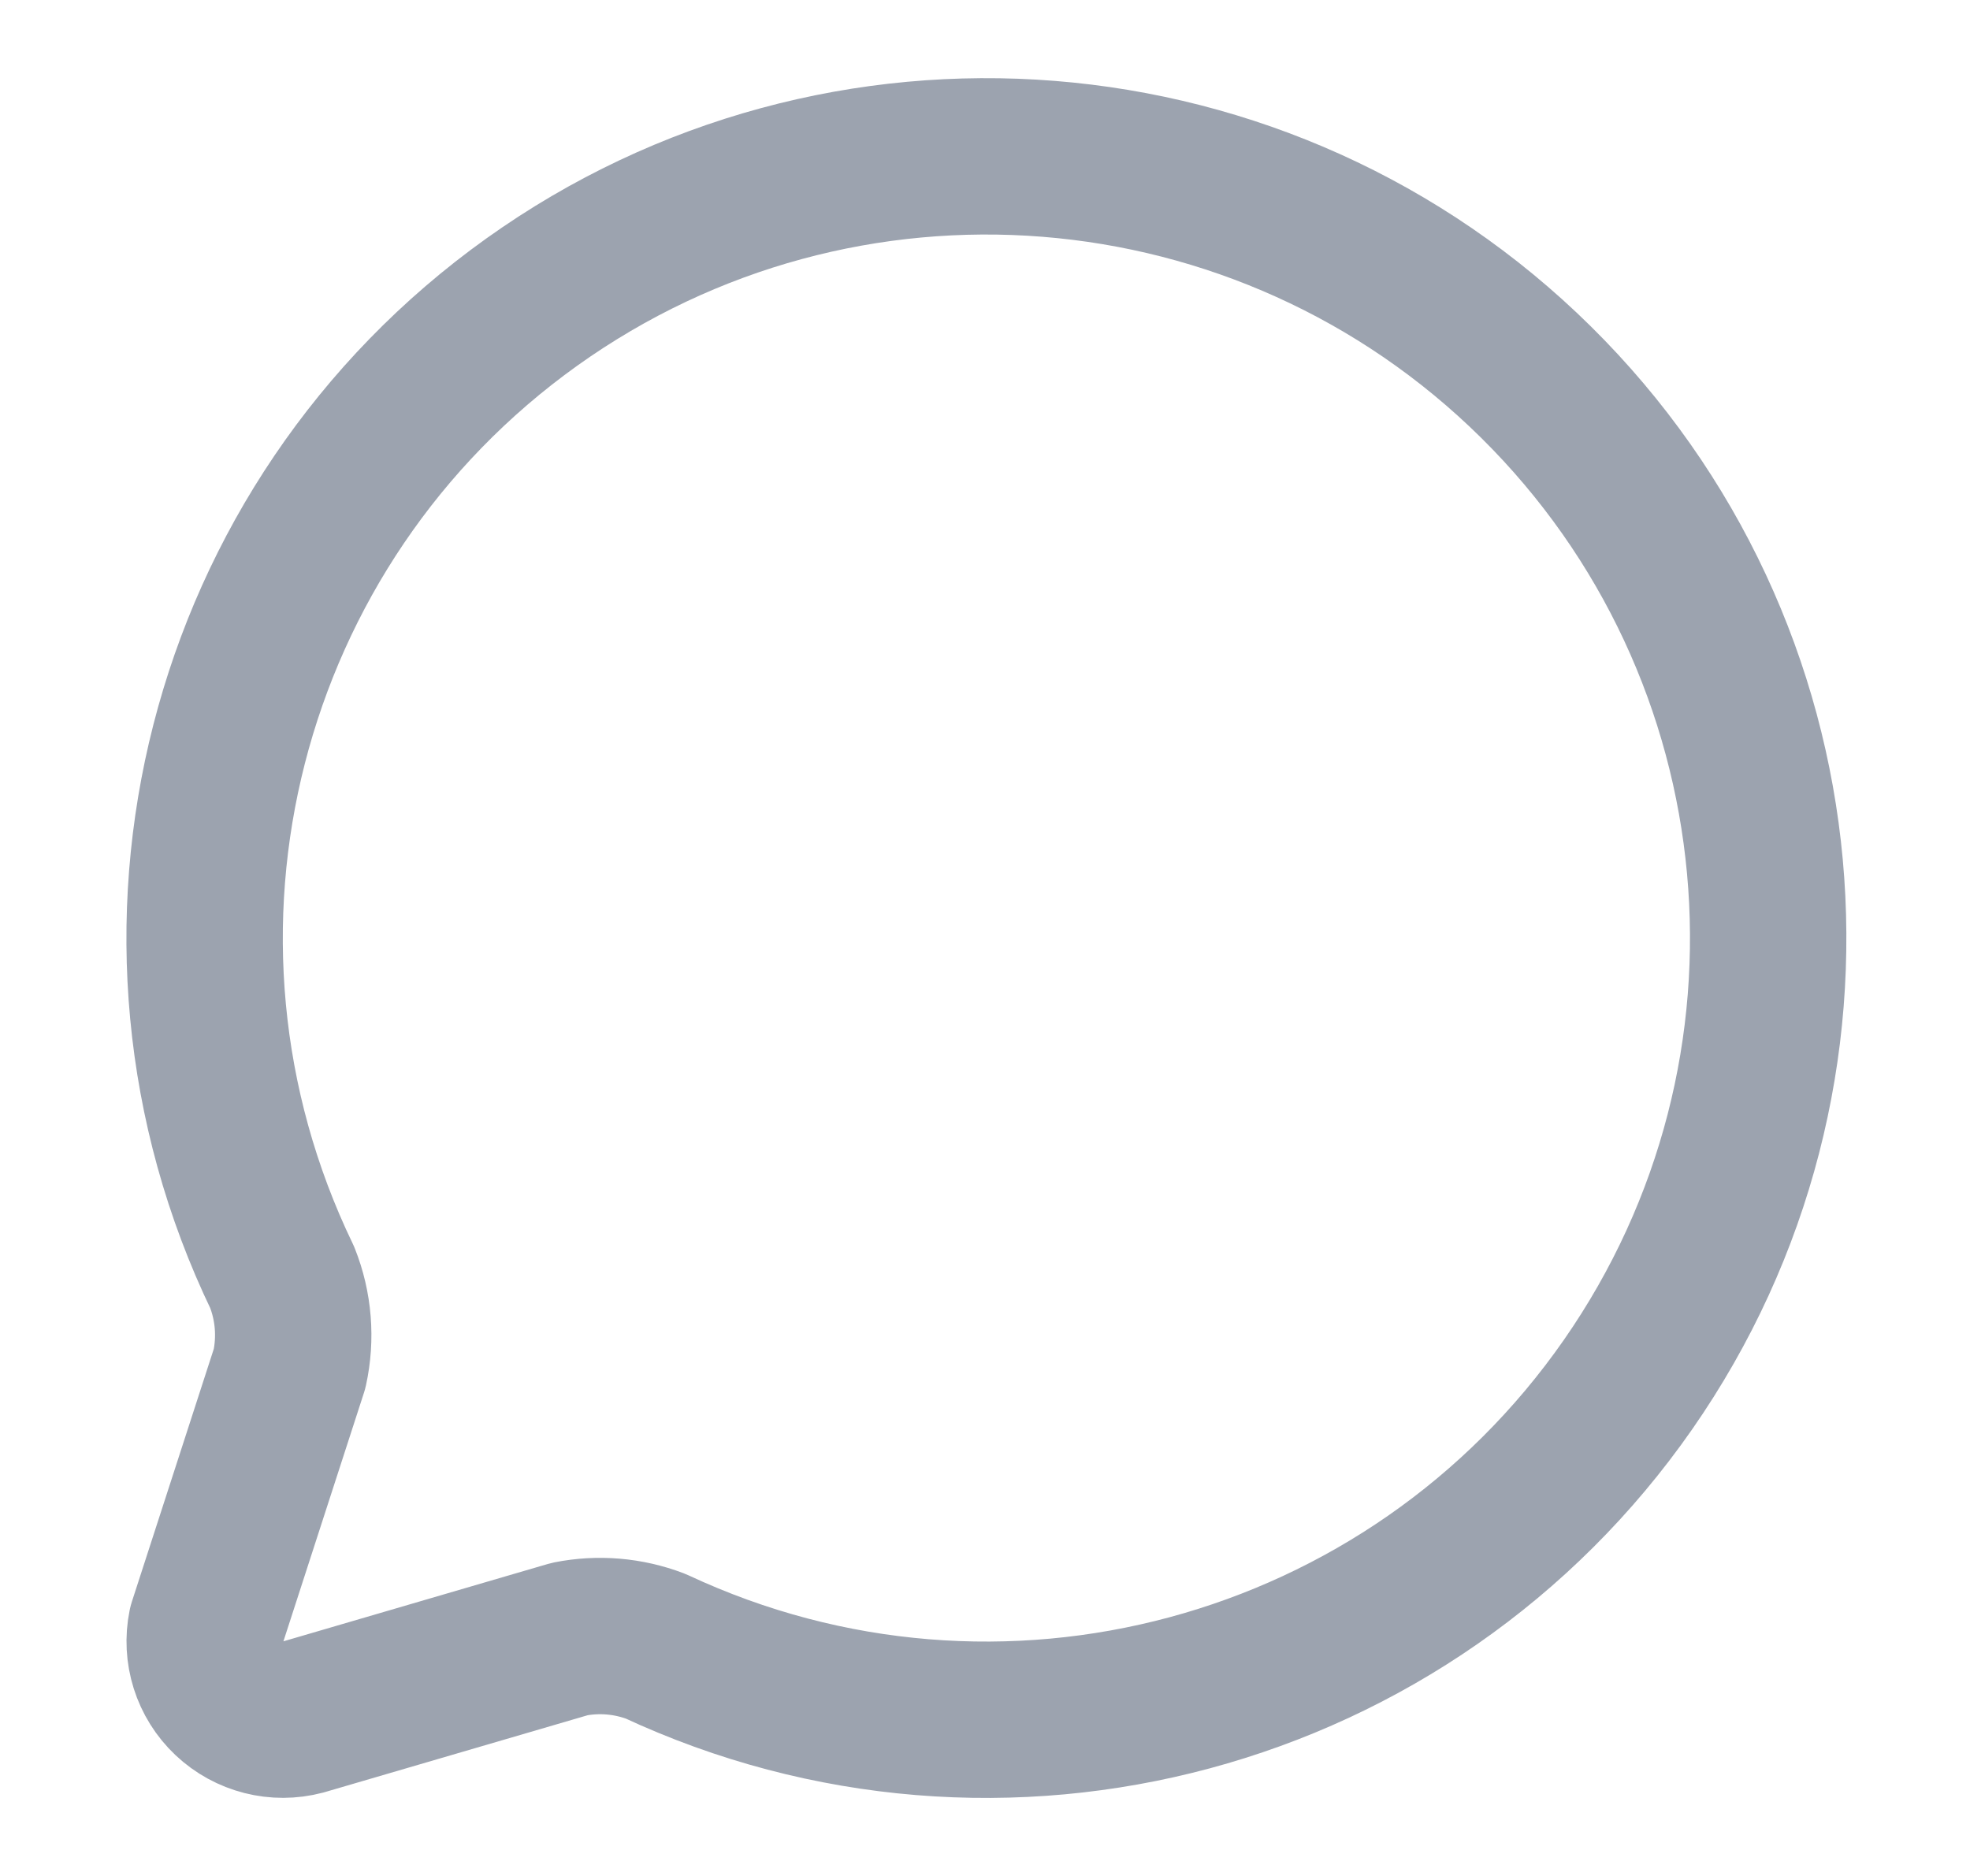 <svg width="21" height="20" viewBox="0 0 21 20" fill="none" xmlns="http://www.w3.org/2000/svg">
<path d="M3.008 13.618C3.131 13.927 3.158 14.266 3.087 14.591L2.199 17.332C2.141 17.615 2.233 17.908 2.443 18.106C2.653 18.304 2.95 18.38 3.229 18.306L6.073 17.474C6.38 17.413 6.697 17.44 6.989 17.551C10.663 19.267 15.038 18.089 17.355 14.761C19.671 11.433 19.256 6.921 16.372 4.072C13.487 1.222 8.97 0.863 5.671 3.219C2.372 5.576 1.248 9.966 3.008 13.618" stroke="#9CA3AF" stroke-width="1.667" stroke-linecap="round" stroke-linejoin="round"/>
</svg>
